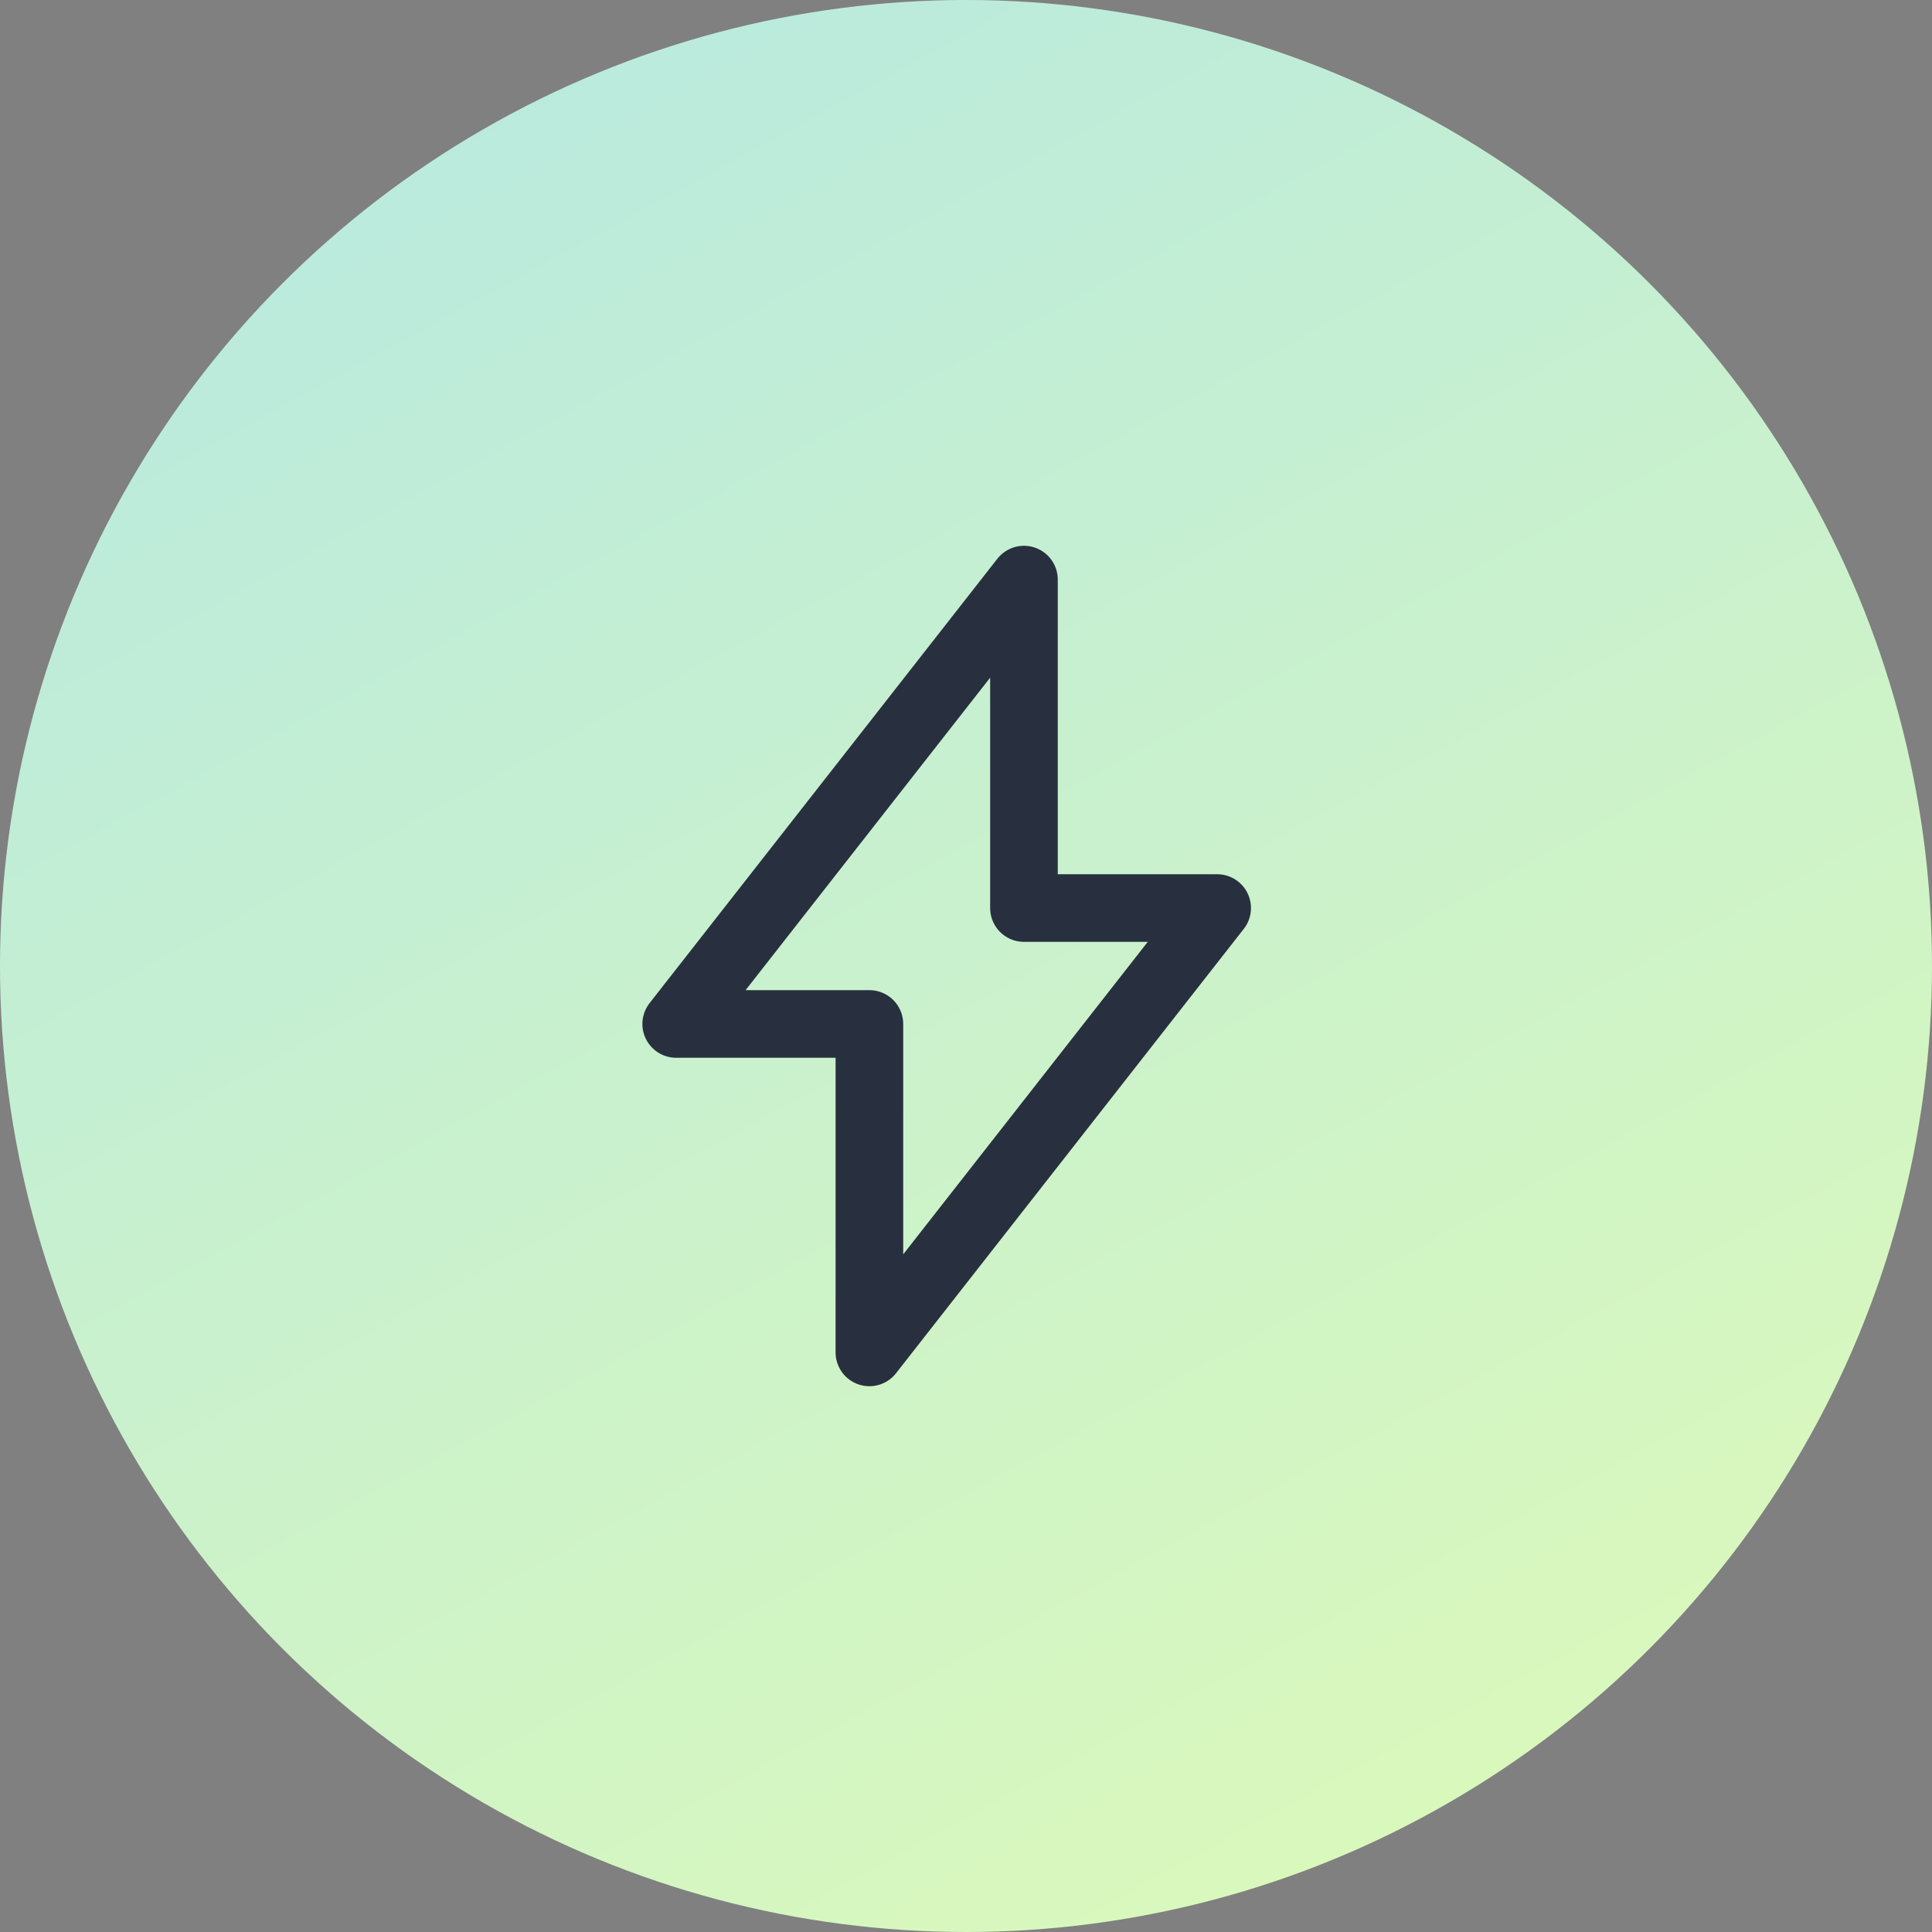 <svg width="100" height="100" viewBox="0 0 100 100" fill="none" xmlns="http://www.w3.org/2000/svg">
<rect x="0" y="0" width="100" height="100" fill="#808080" stroke="none"/>
<circle cx="50" cy="50" r="50" fill="url(#paint0_linear_362_2065)"/>
<path d="M35 53L53 30V47H63L45 70V53H35Z" stroke="#28303F" stroke-width="3.5" stroke-linejoin="round"/>
<defs>
<linearGradient id="paint0_linear_362_2065" x1="25" y1="-14" x2="92" y2="109" gradientUnits="userSpaceOnUse">
<stop stop-color="#B5E8E3"/>
<stop offset="1" stop-color="#E0FBB5"/>
</linearGradient>
</defs>
</svg>
